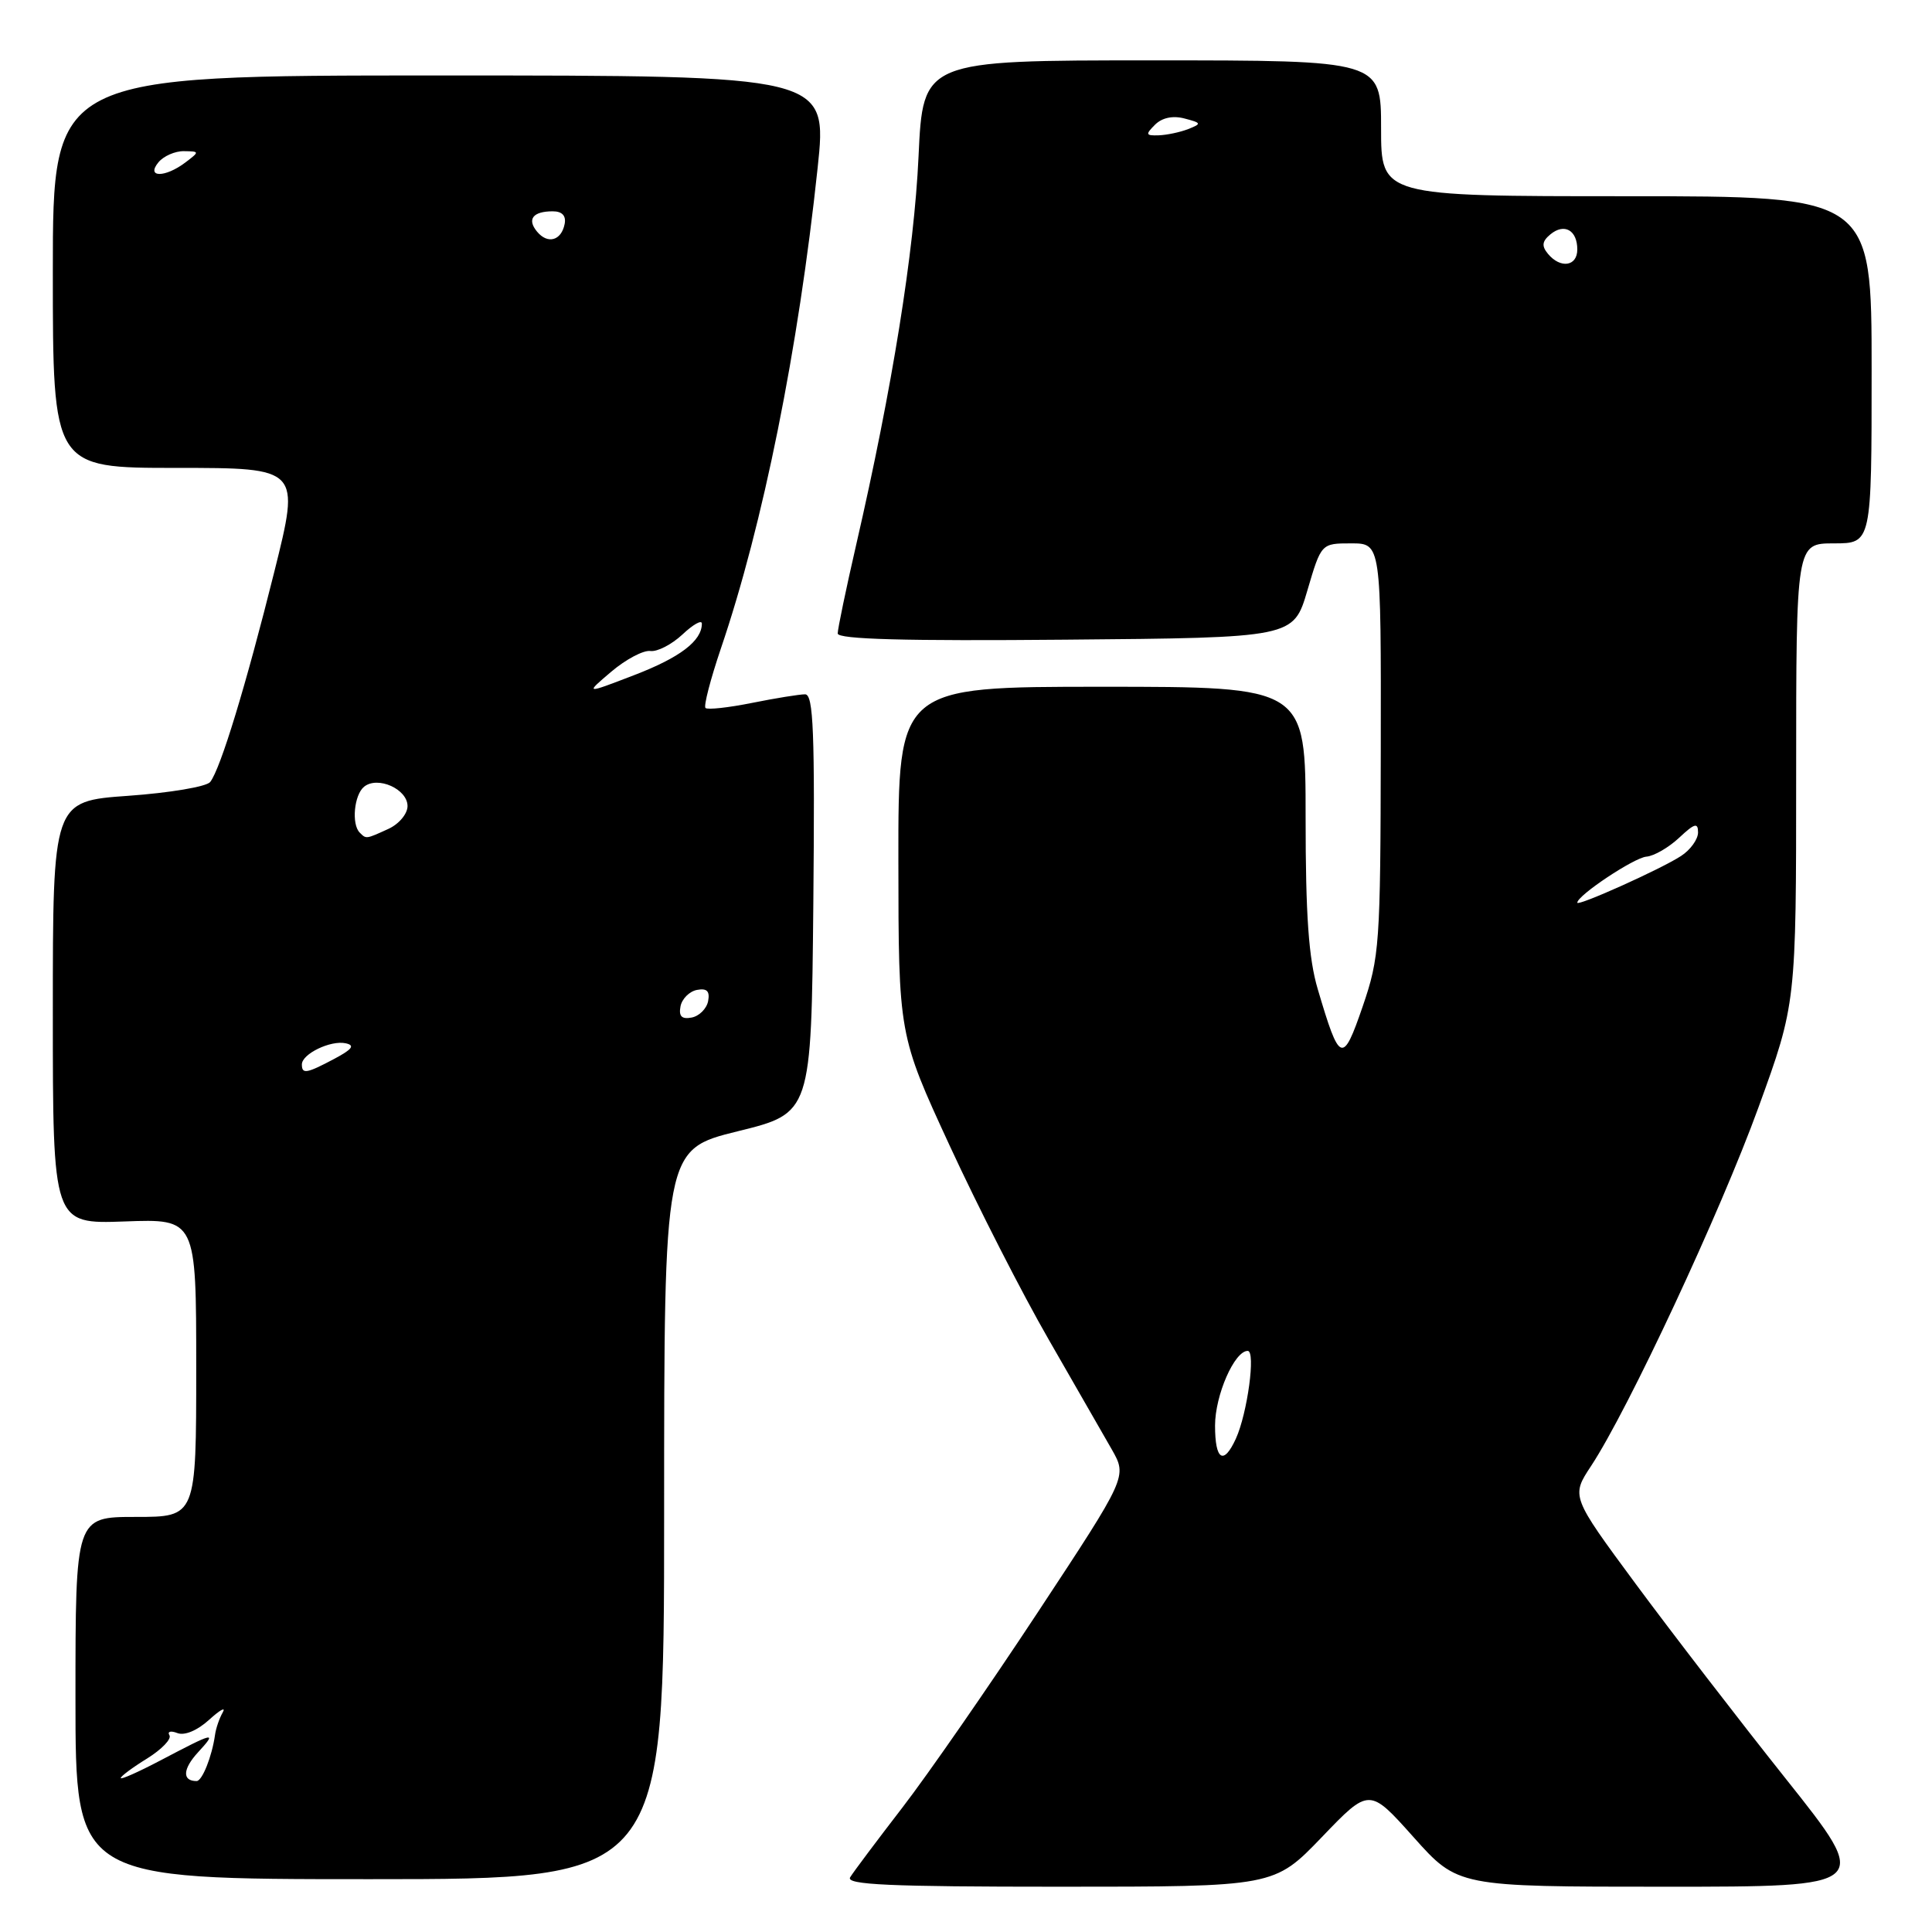 <?xml version="1.0" encoding="UTF-8" standalone="no"?>
<!DOCTYPE svg PUBLIC "-//W3C//DTD SVG 1.1//EN" "http://www.w3.org/Graphics/SVG/1.1/DTD/svg11.dtd" >
<svg xmlns="http://www.w3.org/2000/svg" xmlns:xlink="http://www.w3.org/1999/xlink" version="1.1" viewBox="0 0 256 256">
 <g >
 <path fill="currentColor"
d=" M 175.14 243.44 C 181.44 236.87 181.44 236.87 187.31 243.44 C 193.17 250.00 193.17 250.00 220.59 250.00 C 248.01 250.00 248.01 250.00 236.67 235.75 C 230.43 227.91 221.47 216.27 216.75 209.89 C 208.17 198.27 208.17 198.27 210.84 194.23 C 215.76 186.75 227.96 160.62 233.00 146.75 C 238.00 132.99 238.00 132.99 238.00 102.50 C 238.00 72.00 238.00 72.00 243.00 72.00 C 248.00 72.00 248.00 72.00 248.00 49.00 C 248.00 26.00 248.00 26.00 215.50 26.00 C 183.00 26.00 183.00 26.00 183.00 17.00 C 183.00 8.00 183.00 8.00 152.65 8.00 C 122.30 8.00 122.30 8.00 121.71 20.75 C 121.13 33.35 118.23 51.41 113.45 72.18 C 112.10 78.05 111.00 83.34 111.00 83.94 C 111.00 84.71 119.96 84.95 141.20 84.76 C 171.39 84.50 171.39 84.50 173.23 78.25 C 175.07 72.00 175.07 72.00 179.04 72.00 C 183.00 72.00 183.00 72.00 182.96 99.25 C 182.92 125.21 182.80 126.82 180.56 133.37 C 177.91 141.07 177.52 140.92 174.61 131.07 C 173.40 127.00 173.00 121.30 173.00 108.32 C 173.00 91.00 173.00 91.00 146.01 91.00 C 119.02 91.00 119.02 91.00 119.04 114.06 C 119.06 137.12 119.06 137.12 125.84 151.81 C 129.57 159.89 135.47 171.45 138.96 177.50 C 142.44 183.55 146.21 190.11 147.33 192.08 C 149.36 195.66 149.36 195.66 137.55 213.58 C 131.06 223.43 122.97 235.10 119.58 239.50 C 116.19 243.90 113.07 248.06 112.65 248.75 C 112.04 249.74 117.83 250.00 140.36 250.00 C 168.83 250.00 168.83 250.00 175.14 243.44 Z  M 88.00 200.65 C 88.00 152.31 88.00 152.31 97.75 149.90 C 107.50 147.50 107.50 147.50 107.77 119.75 C 107.98 97.00 107.79 92.00 106.68 92.00 C 105.94 92.00 102.77 92.51 99.64 93.14 C 96.51 93.77 93.74 94.07 93.48 93.81 C 93.22 93.55 94.14 90.01 95.52 85.93 C 101.12 69.48 105.79 46.25 108.34 22.25 C 109.64 10.00 109.64 10.00 58.32 10.00 C 7.00 10.00 7.00 10.00 7.00 36.00 C 7.00 62.00 7.00 62.00 23.39 62.00 C 39.78 62.00 39.78 62.00 36.35 75.75 C 32.58 90.85 29.22 101.88 27.85 103.62 C 27.36 104.24 22.47 105.06 16.98 105.45 C 7.00 106.16 7.00 106.16 7.00 134.18 C 7.00 162.19 7.00 162.19 16.50 161.85 C 26.00 161.50 26.00 161.50 26.00 181.25 C 26.00 201.00 26.00 201.00 18.00 201.00 C 10.00 201.00 10.00 201.00 10.00 225.00 C 10.00 249.00 10.00 249.00 49.00 249.00 C 88.00 249.00 88.00 249.00 88.00 200.65 Z  M 161.00 188.90 C 161.00 184.88 163.57 179.00 165.33 179.00 C 166.41 179.00 165.29 187.27 163.76 190.63 C 162.13 194.20 161.00 193.49 161.00 188.90 Z  M 209.00 119.61 C 209.00 118.65 216.55 113.63 218.16 113.51 C 219.16 113.43 221.10 112.31 222.49 111.01 C 224.54 109.09 225.00 108.96 225.00 110.30 C 225.00 111.21 223.99 112.62 222.75 113.42 C 220.11 115.15 209.00 120.14 209.00 119.61 Z  M 205.11 33.63 C 204.25 32.59 204.33 31.97 205.44 31.05 C 207.28 29.53 209.00 30.50 209.00 33.06 C 209.00 35.30 206.77 35.63 205.11 33.63 Z  M 153.04 16.53 C 153.97 15.60 155.40 15.29 156.95 15.70 C 159.21 16.29 159.25 16.39 157.45 17.10 C 156.38 17.52 154.62 17.89 153.54 17.93 C 151.81 17.99 151.75 17.82 153.04 16.53 Z  M 16.00 235.60 C 16.00 235.36 17.58 234.19 19.51 233.00 C 21.43 231.80 22.76 230.42 22.45 229.93 C 22.15 229.43 22.62 229.30 23.50 229.64 C 24.46 230.01 26.15 229.30 27.71 227.88 C 29.15 226.57 29.96 226.12 29.52 226.89 C 29.08 227.65 28.61 229.00 28.49 229.89 C 28.09 232.74 26.79 236.00 26.05 236.00 C 24.12 236.00 24.20 234.41 26.24 232.19 C 28.81 229.39 28.50 229.46 21.25 233.27 C 18.36 234.79 16.00 235.84 16.00 235.60 Z  M 40.00 141.04 C 40.00 139.65 43.81 137.81 45.80 138.24 C 47.07 138.51 46.69 139.03 44.30 140.30 C 40.61 142.26 40.00 142.36 40.00 141.04 Z  M 90.17 133.35 C 90.36 132.35 91.35 131.36 92.35 131.17 C 93.67 130.92 94.08 131.33 93.83 132.65 C 93.64 133.65 92.65 134.64 91.65 134.83 C 90.33 135.08 89.92 134.67 90.17 133.35 Z  M 47.67 110.33 C 46.55 109.22 46.92 105.31 48.25 104.24 C 50.05 102.79 54.00 104.56 54.00 106.81 C 54.00 107.84 52.86 109.20 51.45 109.84 C 48.47 111.20 48.53 111.19 47.67 110.33 Z  M 81.00 89.00 C 82.92 87.37 85.25 86.14 86.17 86.26 C 87.08 86.39 88.99 85.41 90.42 84.08 C 91.84 82.74 93.00 82.09 93.00 82.63 C 93.00 84.93 90.10 87.13 84.00 89.47 C 77.50 91.97 77.50 91.97 81.00 89.00 Z  M 71.16 30.69 C 69.80 29.05 70.61 28.00 73.24 28.00 C 74.48 28.00 75.03 28.58 74.82 29.67 C 74.39 31.89 72.57 32.40 71.16 30.69 Z  M 21.00 21.50 C 21.68 20.68 23.20 20.01 24.37 20.03 C 26.46 20.06 26.46 20.09 24.56 21.53 C 21.86 23.57 19.30 23.55 21.00 21.50 Z "/>
</g>
</svg>